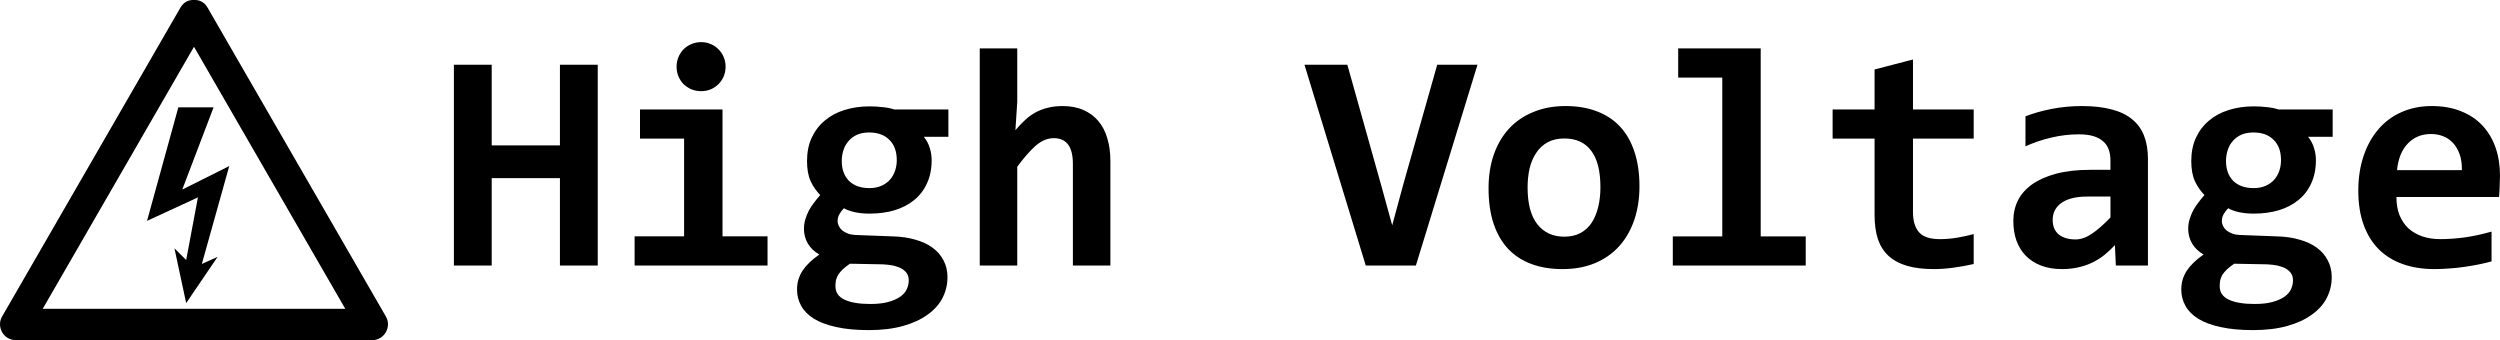 <?xml version="1.0" encoding="UTF-8" standalone="no"?>
<svg
   width="566.929pt"
   height="77.149pt"
   version="1.1"
   viewBox="0 0 566.929 77.149"
   id="svg2"
   xmlns="http://www.w3.org/2000/svg"
   xmlns:svg="http://www.w3.org/2000/svg">
  <defs
     id="defs2" />
  <g
     id="g2"
     transform="matrix(0.074,0,0,0.074,-0.404,-5.857)">
    <path
       d="M 1188.1,1049.2 C 1005.85,733.57 823.64,417.94 641.4,102.31 631.236,84.705 615.466,78.251 599.951,79.232 c -15.504,-0.973 -31.285,5.473 -41.449,23.074 -182.22,315.64 -364.45,631.27 -546.7,946.9 -18.18,31.488 4.922,72.227 41.449,72.227 h 1093.4 c 36.539,-0.01 59.629,-40.738 41.461,-72.227 z M 599.96,222.54 C 754.47,490.18 909,757.79 1063.51,1025.42 H 136.41 C 290.94,757.8 445.45,490.18 599.96,222.54 Z"
       id="path1" />
    <path
       d="M 708,588 564,660 660,408 H 552 L 456,756 612,684 576,876 540,840 576,1008 672.289,866.3 624,887.995 Z"
       id="path2" />
  </g>
  <path
     style="font-weight:bold;font-size:71.368px;line-height:1.25;font-family:Consolas;-inkscape-font-specification:Consolas;stroke-width:1.784"
     d="M 126.977,60.221 V 40.392 H 111.505 V 60.221 h -8.573 V 14.675 h 8.573 v 18.295 h 15.472 V 14.675 h 8.573 V 60.221 Z m 37.566,-45.093 q 0,1.15 -0.418,2.161 -0.418,1.011 -1.185,1.777 -0.732,0.732 -1.742,1.185 -1.011,0.418 -2.195,0.418 -1.185,0 -2.23,-0.418 -1.011,-0.453 -1.777,-1.185 -0.732,-0.767 -1.15,-1.777 -0.418,-1.011 -0.418,-2.161 0,-1.15 0.418,-2.161 0.418,-1.011 1.15,-1.777 0.767,-0.767 1.777,-1.185 1.045,-0.453 2.23,-0.453 1.185,0 2.195,0.453 1.011,0.418 1.742,1.185 0.767,0.767 1.185,1.777 0.418,1.011 0.418,2.161 z m -9.409,16.309 h -10.001 v -6.621 h 18.713 v 28.784 h 10.21 v 6.621 h -30.143 v -6.621 h 11.221 z m 54.362,-0.418 q 0.976,1.22 1.359,2.579 0.418,1.324 0.418,2.718 0,2.962 -1.045,5.227 -1.011,2.265 -2.892,3.798 -1.847,1.533 -4.46,2.335 -2.579,0.767 -5.715,0.767 -1.847,0 -3.415,-0.348 -1.568,-0.383 -2.37,-0.871 -0.592,0.592 -1.011,1.324 -0.418,0.697 -0.418,1.603 0,0.558 0.279,1.115 0.279,0.558 0.801,1.011 0.558,0.418 1.289,0.697 0.767,0.279 1.708,0.314 l 8.398,0.314 q 2.823,0.07 5.088,0.732 2.3,0.627 3.938,1.812 1.638,1.185 2.509,2.892 0.906,1.673 0.906,3.833 0,2.474 -1.115,4.67 -1.115,2.195 -3.38,3.798 -2.23,1.638 -5.576,2.579 -3.345,0.941 -7.771,0.941 -4.286,0 -7.388,-0.697 -3.067,-0.662 -5.053,-1.882 -1.951,-1.22 -2.892,-2.927 -0.941,-1.673 -0.941,-3.694 0,-1.22 0.314,-2.265 0.314,-1.045 0.941,-2.021 0.627,-0.941 1.568,-1.847 0.941,-0.906 2.23,-1.812 -1.708,-0.976 -2.614,-2.509 -0.871,-1.533 -0.871,-3.276 0,-1.185 0.314,-2.195 0.314,-1.045 0.801,-1.986 0.523,-0.941 1.185,-1.812 0.662,-0.871 1.394,-1.708 -1.289,-1.289 -2.161,-3.101 -0.836,-1.847 -0.836,-4.6 0,-2.962 1.045,-5.262 1.08,-2.335 2.962,-3.903 1.882,-1.603 4.46,-2.404 2.614,-0.836 5.68,-0.836 1.568,0 2.997,0.174 1.464,0.139 2.648,0.523 h 12.266 v 6.203 z m -20.037,33.907 q 0,2.056 2.056,3.032 2.091,0.976 5.854,0.976 2.404,0 4.042,-0.453 1.673,-0.453 2.718,-1.185 1.045,-0.732 1.498,-1.708 0.453,-0.976 0.453,-2.021 0,-0.941 -0.453,-1.603 -0.418,-0.627 -1.22,-1.08 -0.767,-0.418 -1.847,-0.662 -1.045,-0.209 -2.335,-0.279 l -7.492,-0.139 q -1.011,0.697 -1.673,1.324 -0.627,0.627 -1.011,1.22 -0.348,0.627 -0.488,1.255 -0.105,0.627 -0.105,1.324 z m 1.429,-28.401 q 0,2.823 1.638,4.495 1.673,1.638 4.635,1.638 1.568,0 2.718,-0.523 1.185,-0.523 1.951,-1.394 0.767,-0.871 1.15,-2.021 0.383,-1.15 0.383,-2.404 0,-2.962 -1.673,-4.6 -1.638,-1.673 -4.6,-1.673 -1.568,0 -2.753,0.523 -1.15,0.523 -1.917,1.429 -0.767,0.871 -1.15,2.056 -0.383,1.185 -0.383,2.474 z M 243.299,60.221 V 37.152 q 0,-5.82 -4.321,-5.82 -2.161,0 -4.147,1.742 -1.951,1.742 -4.147,4.739 V 60.221 h -8.503 V 10.981 h 8.503 v 12.127 l -0.418,6.412 q 1.08,-1.289 2.195,-2.3 1.115,-1.045 2.404,-1.742 1.289,-0.697 2.788,-1.045 1.498,-0.383 3.311,-0.383 2.718,0 4.739,0.906 2.021,0.871 3.38,2.509 1.359,1.603 2.021,3.903 0.697,2.265 0.697,5.088 v 23.766 z m 77.78,0 H 309.719 L 295.814,14.675 h 9.723 l 7.701,27.425 2.474,8.991 2.579,-9.513 7.632,-26.902 h 9.13 z m 50.703,-17.981 q 0,4.182 -1.185,7.666 -1.185,3.45 -3.415,5.924 -2.23,2.474 -5.471,3.833 -3.241,1.359 -7.388,1.359 -3.938,0 -7.039,-1.15 -3.101,-1.15 -5.262,-3.415 -2.161,-2.3 -3.311,-5.715 -1.15,-3.45 -1.15,-8.015 0,-4.217 1.185,-7.666 1.22,-3.45 3.45,-5.889 2.265,-2.439 5.506,-3.764 3.241,-1.359 7.318,-1.359 3.973,0 7.074,1.185 3.101,1.15 5.262,3.45 2.161,2.3 3.276,5.715 1.15,3.38 1.15,7.841 z m -8.851,0.209 q 0,-5.506 -2.091,-8.259 -2.056,-2.788 -6.098,-2.788 -2.23,0 -3.798,0.871 -1.568,0.871 -2.579,2.404 -1.011,1.498 -1.498,3.52 -0.453,2.021 -0.453,4.321 0,5.541 2.23,8.363 2.23,2.788 6.098,2.788 2.126,0 3.694,-0.836 1.568,-0.871 2.544,-2.37 0.976,-1.533 1.464,-3.589 0.488,-2.056 0.488,-4.426 z m 27.634,-24.846 h -10.001 v -6.621 h 18.713 v 42.619 h 10.21 v 6.621 h -30.143 v -6.621 h 11.221 z m 57.011,42.27 q -2.3,0.523 -4.635,0.836 -2.335,0.314 -4.426,0.314 -3.485,0 -6.029,-0.732 -2.509,-0.732 -4.182,-2.23 -1.638,-1.498 -2.439,-3.798 -0.767,-2.335 -0.767,-5.541 V 31.437 h -9.513 v -6.621 h 9.513 v -9.06 l 8.712,-2.265 v 11.325 h 13.765 v 6.621 h -13.765 v 16.657 q 0,3.032 1.394,4.6 1.394,1.533 4.67,1.533 2.091,0 4.077,-0.348 1.986,-0.348 3.624,-0.801 z m 32.234,0.348 -0.209,-4.635 q -1.115,1.185 -2.335,2.195 -1.22,0.976 -2.683,1.708 -1.464,0.732 -3.206,1.115 -1.708,0.418 -3.764,0.418 -2.718,0 -4.774,-0.801 -2.056,-0.801 -3.45,-2.23 -1.394,-1.429 -2.126,-3.45 -0.697,-2.021 -0.697,-4.46 0,-2.509 1.045,-4.635 1.08,-2.126 3.241,-3.659 2.195,-1.533 5.436,-2.404 3.276,-0.871 7.666,-0.871 h 4.635 v -2.126 q 0,-1.359 -0.383,-2.439 -0.383,-1.115 -1.255,-1.882 -0.836,-0.767 -2.195,-1.185 -1.359,-0.418 -3.345,-0.418 -3.136,0 -6.203,0.732 -3.032,0.697 -5.889,1.986 v -6.795 q 2.544,-1.011 5.854,-1.673 3.345,-0.662 6.935,-0.662 3.938,0 6.76,0.767 2.823,0.732 4.635,2.23 1.847,1.498 2.718,3.764 0.871,2.23 0.871,5.227 V 60.221 Z m -1.22,-15.647 h -5.192 q -2.161,0 -3.659,0.418 -1.498,0.418 -2.439,1.15 -0.941,0.732 -1.394,1.708 -0.418,0.941 -0.418,2.021 0,2.161 1.394,3.311 1.394,1.115 3.798,1.115 1.777,0 3.694,-1.289 1.917,-1.289 4.217,-3.694 z m 44.814,-13.556 q 0.976,1.22 1.359,2.579 0.418,1.324 0.418,2.718 0,2.962 -1.045,5.227 -1.011,2.265 -2.892,3.798 -1.847,1.533 -4.46,2.335 -2.579,0.767 -5.715,0.767 -1.847,0 -3.415,-0.348 -1.568,-0.383 -2.37,-0.871 -0.592,0.592 -1.011,1.324 -0.418,0.697 -0.418,1.603 0,0.558 0.279,1.115 0.279,0.558 0.801,1.011 0.558,0.418 1.289,0.697 0.767,0.279 1.708,0.314 l 8.398,0.314 q 2.823,0.07 5.088,0.732 2.3,0.627 3.938,1.812 1.638,1.185 2.509,2.892 0.906,1.673 0.906,3.833 0,2.474 -1.115,4.67 -1.115,2.195 -3.38,3.798 -2.23,1.638 -5.576,2.579 -3.345,0.941 -7.771,0.941 -4.286,0 -7.388,-0.697 -3.067,-0.662 -5.053,-1.882 -1.951,-1.22 -2.892,-2.927 -0.941,-1.673 -0.941,-3.694 0,-1.22 0.314,-2.265 0.314,-1.045 0.941,-2.021 0.627,-0.941 1.568,-1.847 0.941,-0.906 2.23,-1.812 -1.708,-0.976 -2.614,-2.509 -0.871,-1.533 -0.871,-3.276 0,-1.185 0.314,-2.195 0.314,-1.045 0.801,-1.986 0.523,-0.941 1.185,-1.812 0.662,-0.871 1.394,-1.708 -1.289,-1.289 -2.161,-3.101 -0.836,-1.847 -0.836,-4.6 0,-2.962 1.045,-5.262 1.08,-2.335 2.962,-3.903 1.882,-1.603 4.46,-2.404 2.614,-0.836 5.68,-0.836 1.568,0 2.997,0.174 1.464,0.139 2.648,0.523 H 528.98 v 6.203 z m -20.037,33.907 q 0,2.056 2.056,3.032 2.091,0.976 5.854,0.976 2.404,0 4.042,-0.453 1.673,-0.453 2.718,-1.185 1.045,-0.732 1.498,-1.708 0.453,-0.976 0.453,-2.021 0,-0.941 -0.453,-1.603 -0.418,-0.627 -1.22,-1.08 -0.767,-0.418 -1.847,-0.662 -1.045,-0.209 -2.335,-0.279 l -7.492,-0.139 q -1.011,0.697 -1.673,1.324 -0.627,0.627 -1.011,1.22 -0.348,0.627 -0.488,1.255 -0.105,0.627 -0.105,1.324 z m 1.429,-28.401 q 0,2.823 1.638,4.495 1.673,1.638 4.635,1.638 1.568,0 2.718,-0.523 1.185,-0.523 1.951,-1.394 0.767,-0.871 1.15,-2.021 0.383,-1.15 0.383,-2.404 0,-2.962 -1.673,-4.6 -1.638,-1.673 -4.6,-1.673 -1.568,0 -2.753,0.523 -1.15,0.523 -1.917,1.429 -0.767,0.871 -1.15,2.056 -0.383,1.185 -0.383,2.474 z m 62.133,3.276 q 0,0.871 -0.07,2.265 -0.035,1.394 -0.139,2.614 h -23.278 q 0,2.335 0.697,4.112 0.732,1.777 2.021,2.997 1.324,1.185 3.136,1.812 1.847,0.627 4.077,0.627 2.579,0 5.506,-0.383 2.962,-0.418 6.133,-1.324 v 6.76 q -1.359,0.383 -2.962,0.697 -1.603,0.314 -3.276,0.558 -1.673,0.244 -3.38,0.348 -1.708,0.139 -3.311,0.139 -4.042,0 -7.248,-1.15 -3.206,-1.15 -5.436,-3.38 -2.23,-2.265 -3.415,-5.576 -1.185,-3.311 -1.185,-7.666 0,-4.321 1.185,-7.841 1.185,-3.554 3.345,-6.063 2.161,-2.544 5.227,-3.903 3.101,-1.394 6.9,-1.394 3.764,0 6.656,1.185 2.892,1.15 4.844,3.241 1.951,2.091 2.962,4.983 1.011,2.892 1.011,6.342 z m -8.642,-1.22 q 0.035,-2.091 -0.523,-3.624 -0.558,-1.568 -1.533,-2.579 -0.941,-1.011 -2.23,-1.498 -1.255,-0.488 -2.718,-0.488 -3.206,0 -5.262,2.161 -2.056,2.126 -2.439,6.029 z"
     id="text2"
     aria-label="High Voltage" />
</svg>
